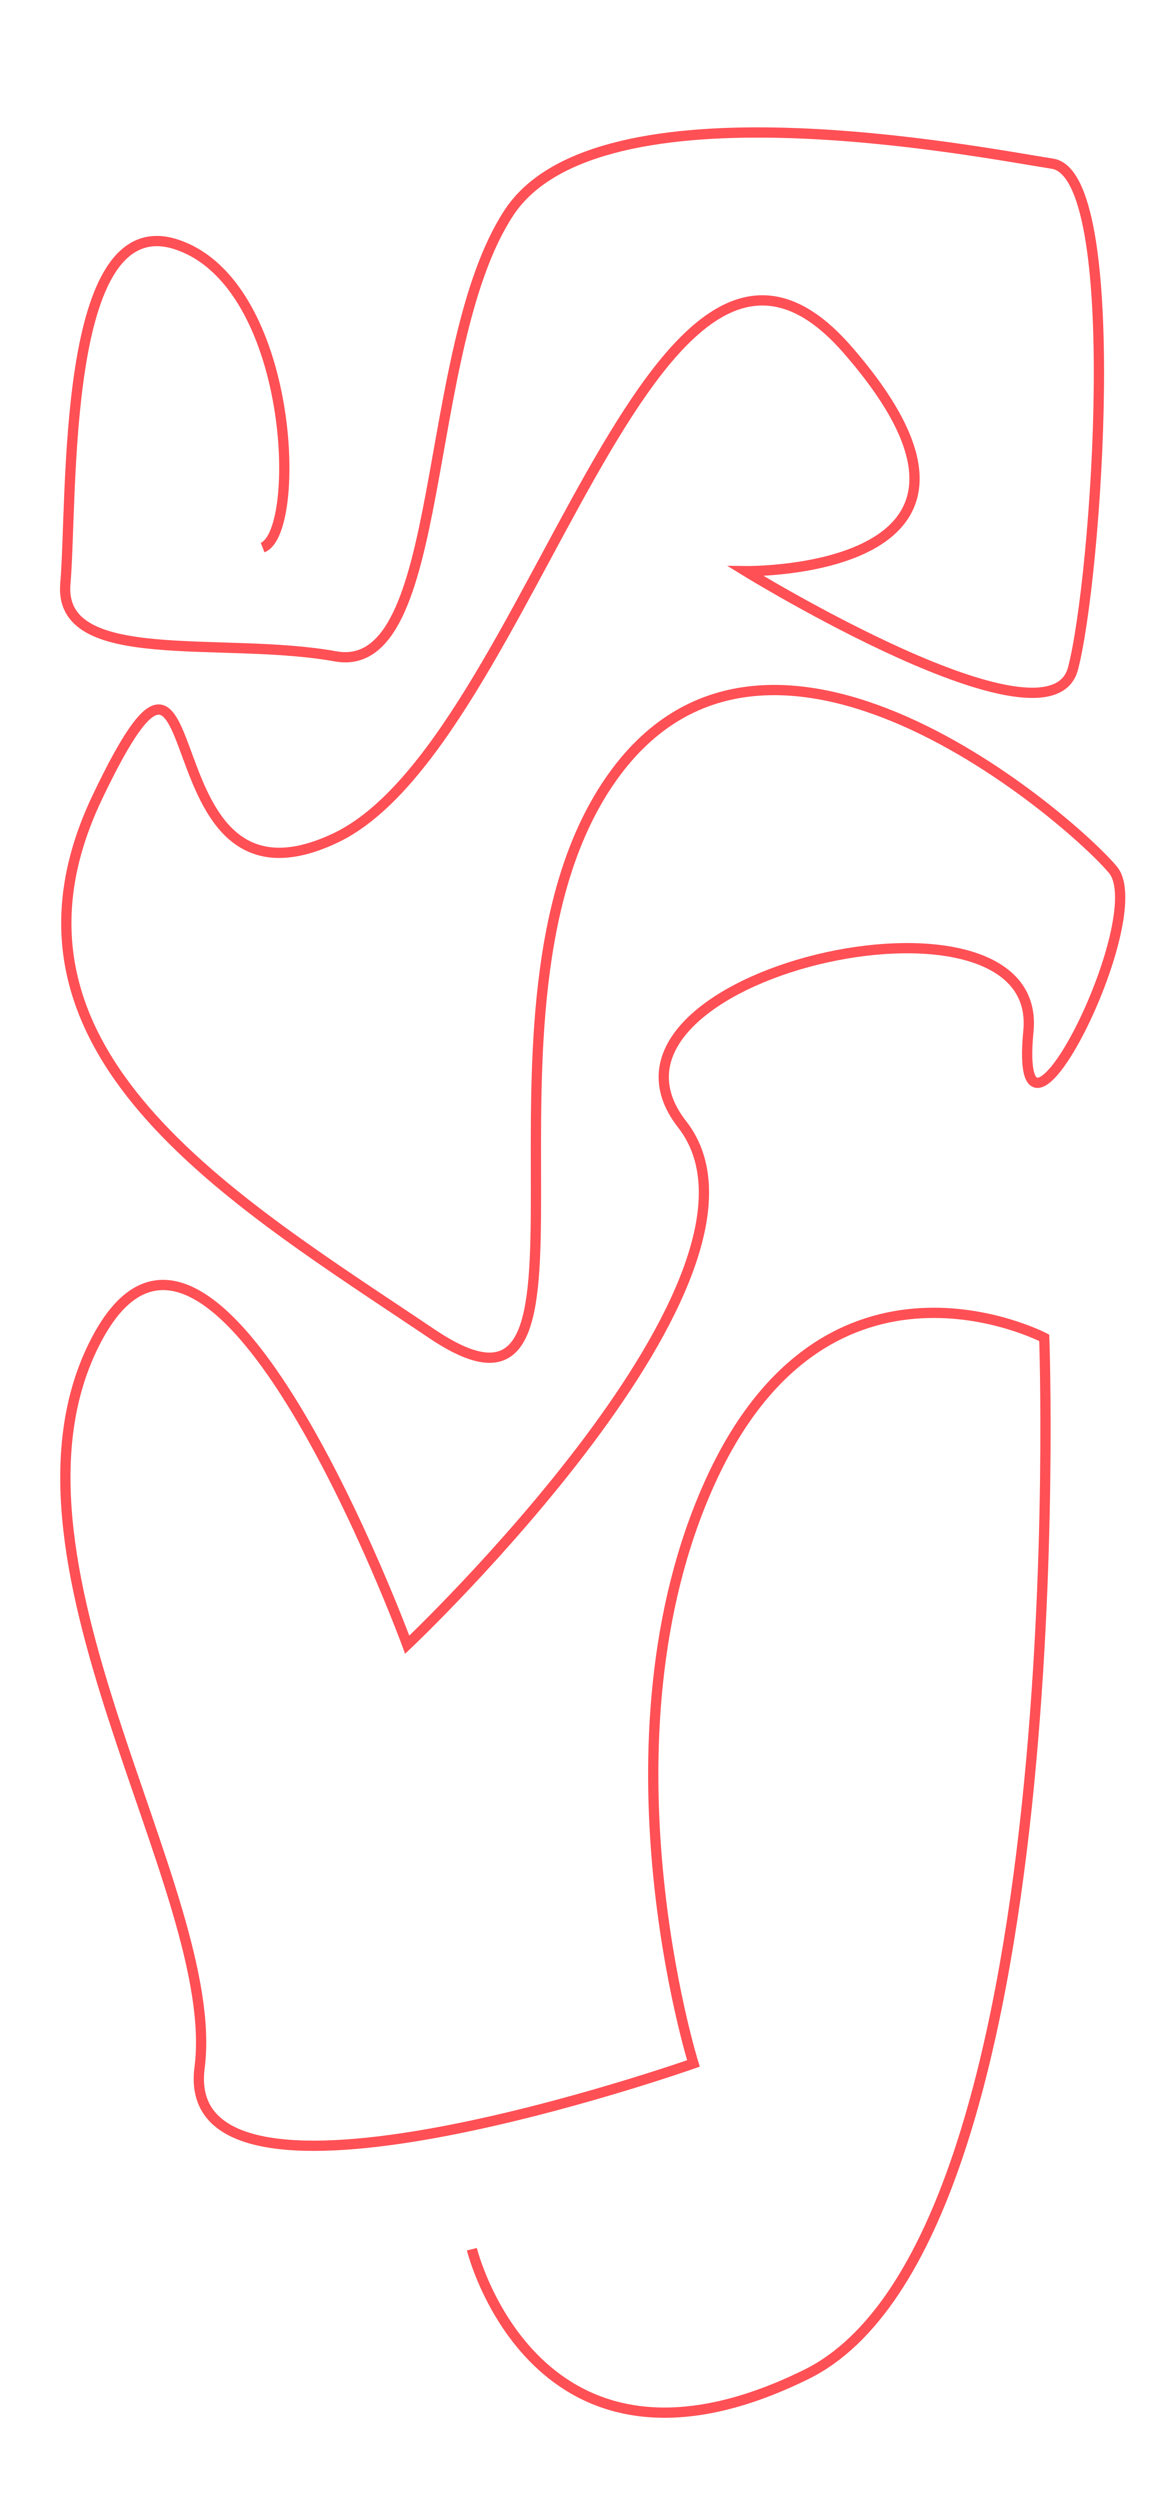 <?xml version="1.0" encoding="UTF-8"?><svg id="Layer_4" xmlns="http://www.w3.org/2000/svg" viewBox="0 0 1125 2436"><defs><style>.cls-1{fill:none;stroke:#ff5055;stroke-miterlimit:10;stroke-width:10px;}</style></defs><path class="cls-1" d="M460,2191.5s62,252,326,122,232-1010,232-1010c0,0-212-111-326,141s-16,566-16,566c0,0-503.9,177.59-481.45,4.3s-213.55-499.3-99.55-711.3,302,299,302,299c0,0,382-361,268-507s353.16-251.96,337.58-90.98,121.42-110.02,82.42-157.02-338-310-491-86,20,668-173,538S-23,1023.5,95,776.5c118-247,40,131,232,40S634,120.5,826,340.5s-99,216-99,216c0,0,296,182,319,95s51-481-20-492-443-85-530,48-59,452-169,432-270.55,12.15-263.28-70.93-4.72-369.07,109.28-330.07,122,280,83,295"/></svg>